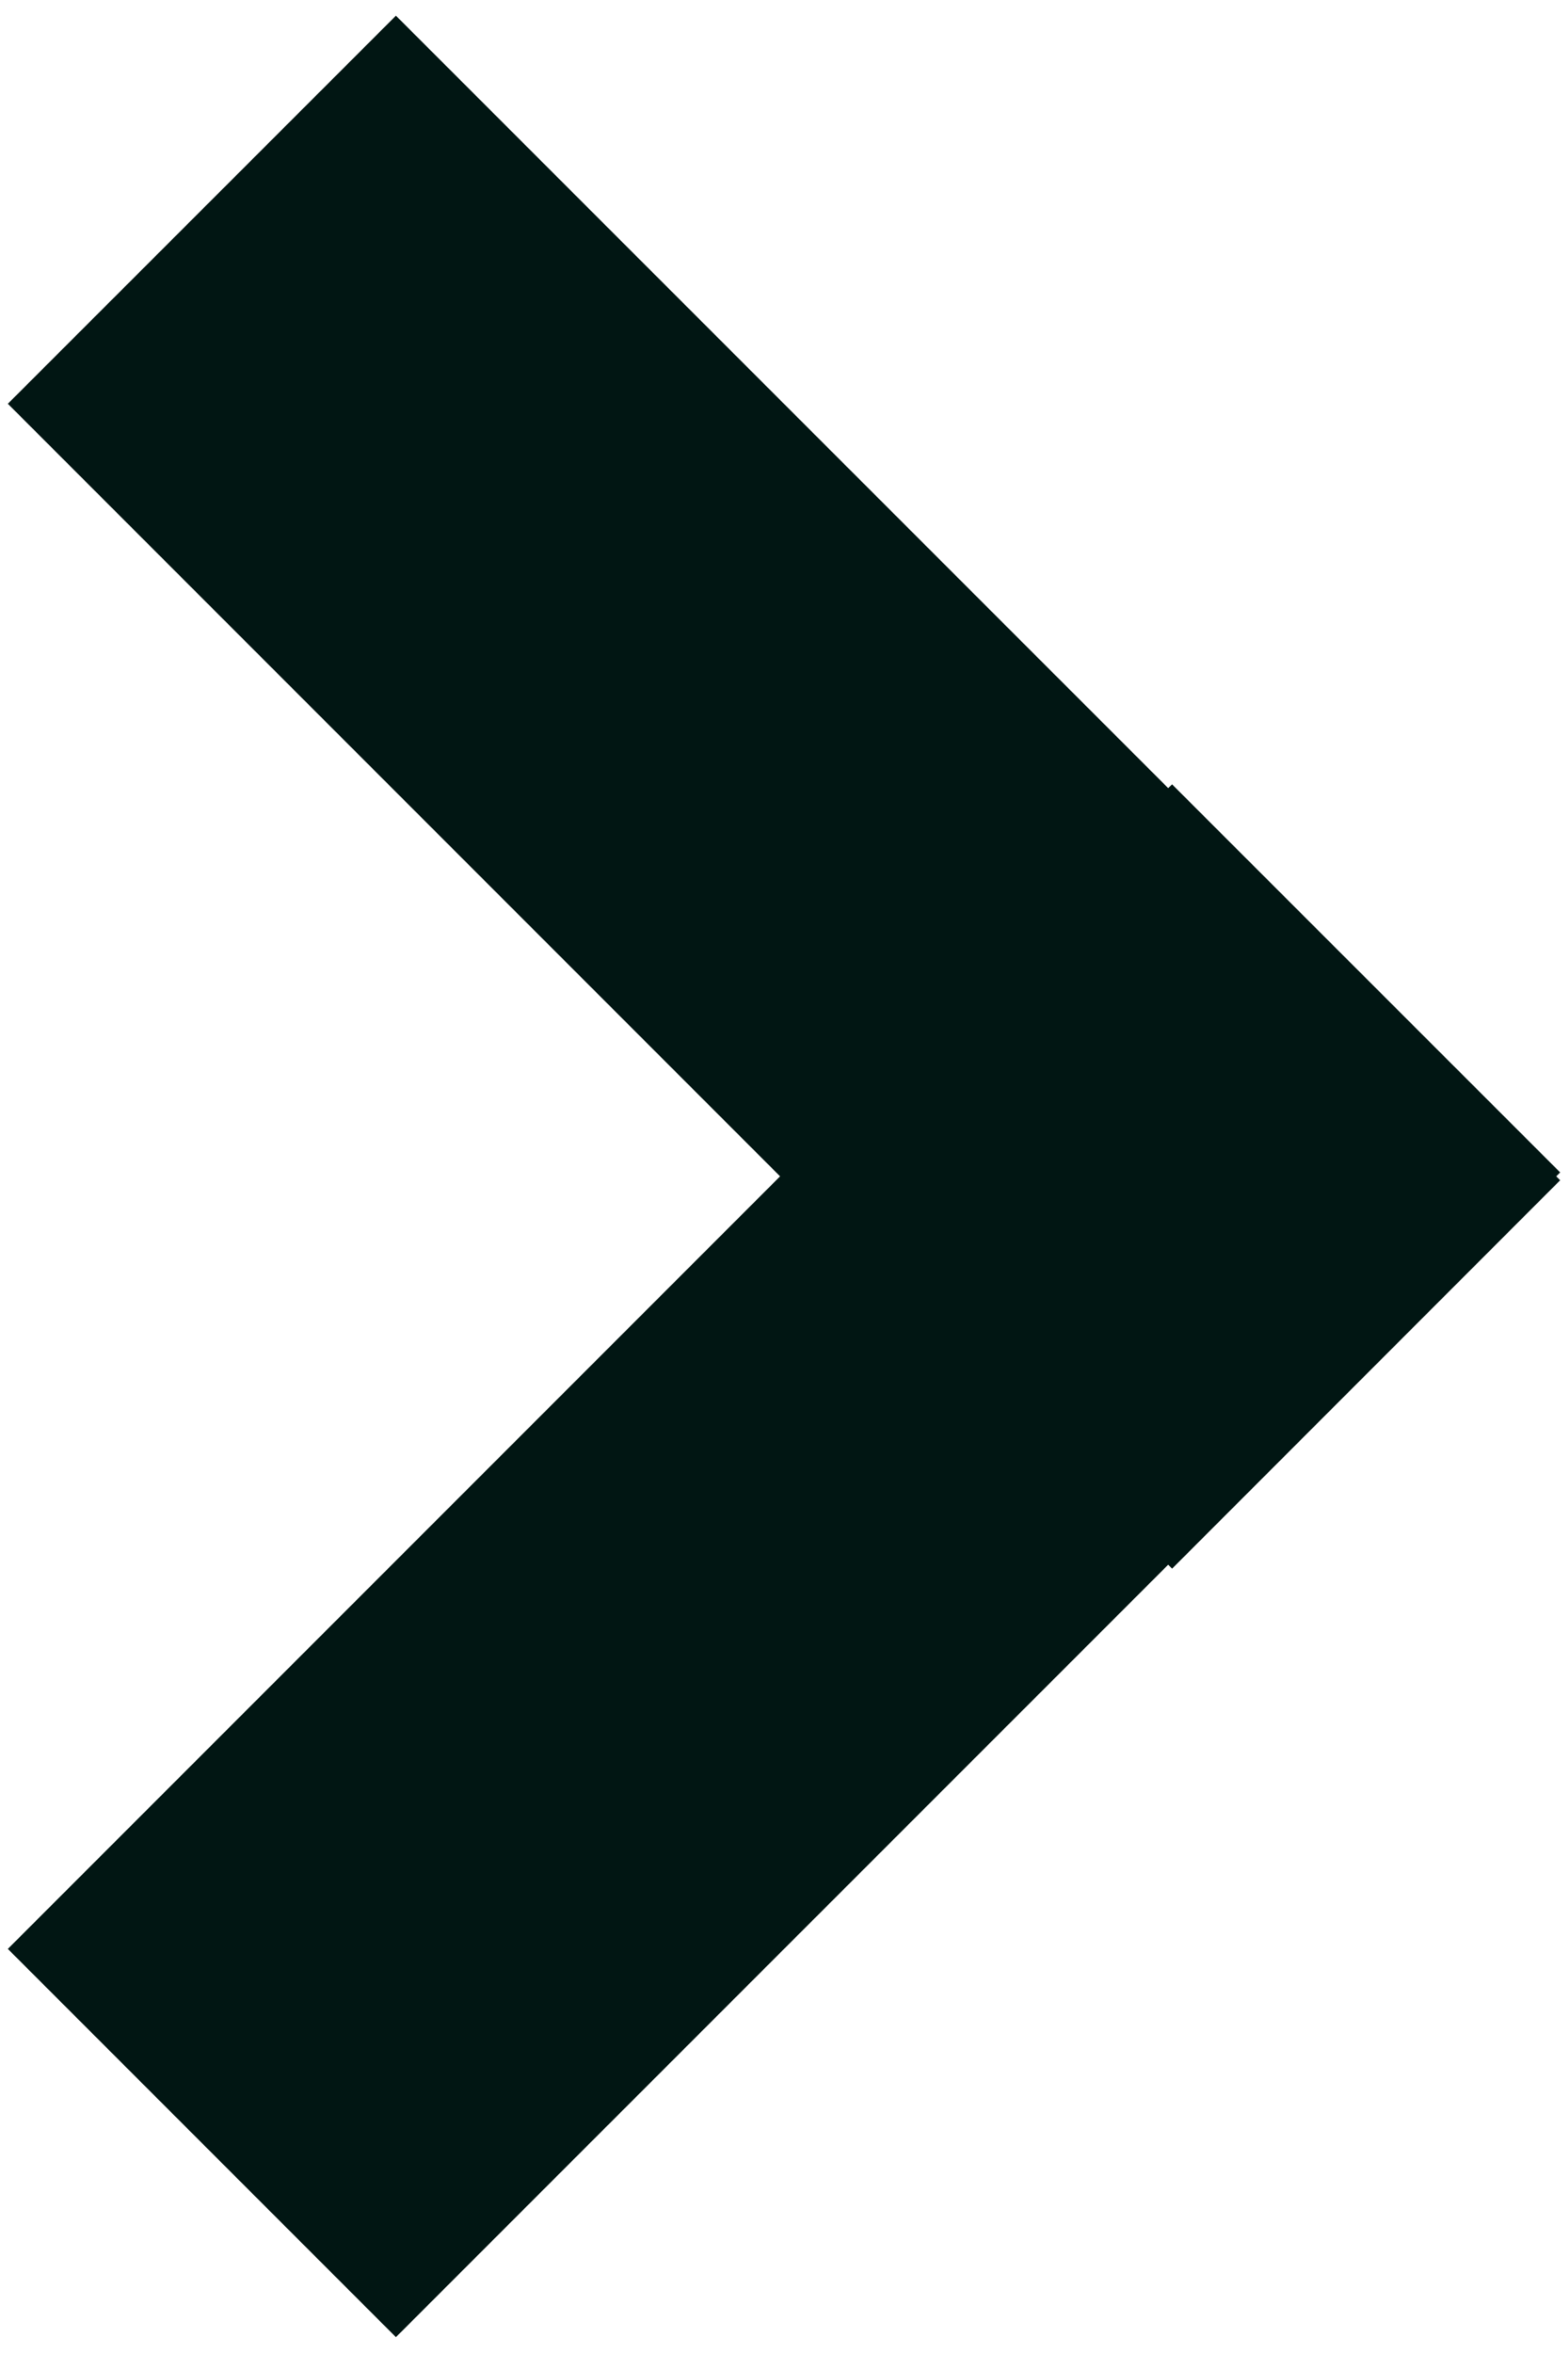 <svg xmlns="http://www.w3.org/2000/svg" width="10" height="15" viewBox="0 0 10 15"><g><g><path fill="#011613" d="M2.525 14.899L.05 12.424l4.925-4.925L.05 2.574 2.525.1 7.45 5.024 7.475 5 9.95 7.474l-.025.025.025.025L7.475 10l-.025-.025z"/></g></g></svg>